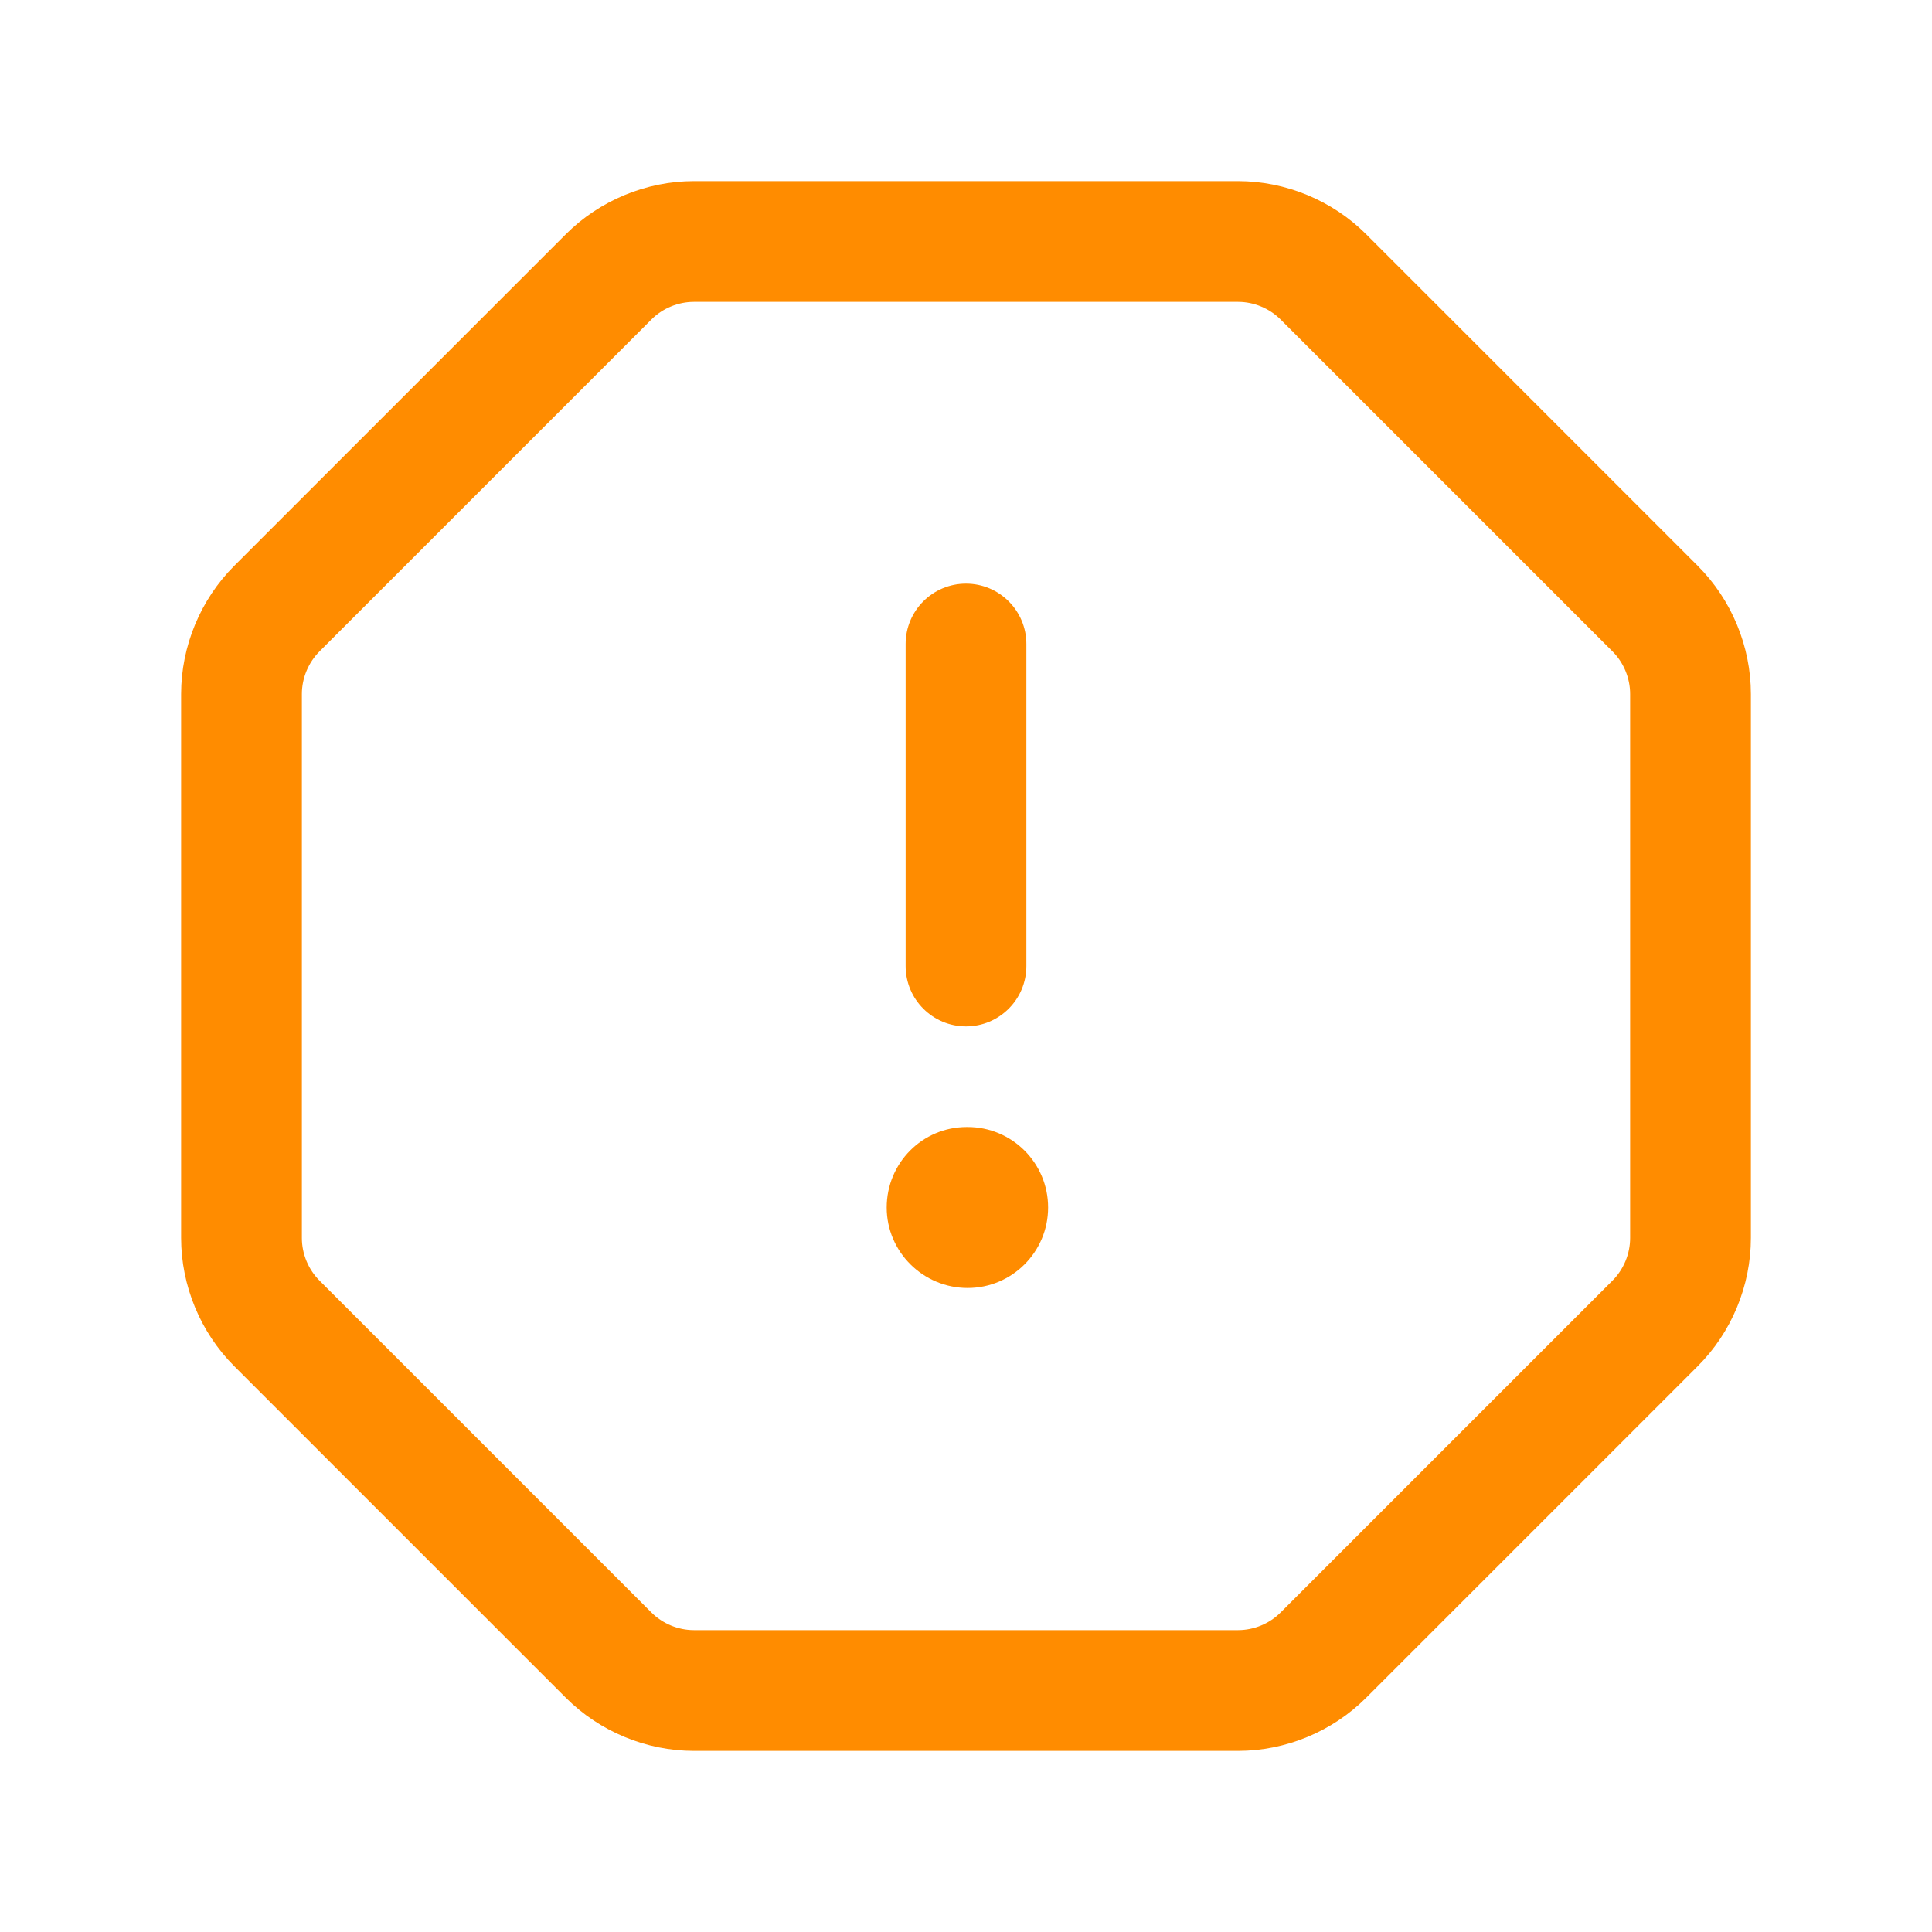 <svg width="80" height="80" viewBox="0 0 80 80" fill="none" xmlns="http://www.w3.org/2000/svg">
<path d="M51.263 72.5H28.737C26.764 72.5 24.83 71.7 23.433 70.303L9.696 56.567C8.3 55.17 7.5 53.236 7.5 51.263V28.737C7.5 26.764 8.3 24.83 9.696 23.433L23.433 9.696C24.83 8.3 26.764 7.5 28.737 7.5H51.263C53.236 7.5 55.17 8.3 56.567 9.696L70.303 23.433C71.7 24.83 72.5 26.764 72.5 28.737V51.263C72.5 53.236 71.7 55.17 70.303 56.567L56.567 70.303C55.17 71.7 53.236 72.5 51.263 72.5ZM28.737 12.5C28.08 12.5 27.433 12.767 26.97 13.233L13.233 26.97C12.767 27.437 12.5 28.08 12.5 28.737V51.263C12.5 51.92 12.767 52.566 13.233 53.03L26.97 66.767C27.437 67.233 28.08 67.5 28.737 67.5H51.263C51.92 67.5 52.566 67.233 53.03 66.767L66.767 53.03C67.233 52.563 67.5 51.92 67.5 51.263V28.737C67.5 28.08 67.233 27.433 66.767 26.97L53.03 13.233C52.563 12.767 51.92 12.5 51.263 12.5H28.737ZM43.4 50C43.4 48.16 41.91 46.667 40.067 46.667H40.033C38.193 46.667 36.716 48.16 36.716 50C36.716 51.84 38.227 53.333 40.067 53.333C41.907 53.333 43.4 51.84 43.4 50ZM42.5 40V26.667C42.5 25.287 41.38 24.167 40 24.167C38.62 24.167 37.5 25.287 37.5 26.667V40C37.5 41.38 38.62 42.5 40 42.5C41.38 42.5 42.5 41.38 42.5 40Z" fill="#FF8C00"/>
</svg>
